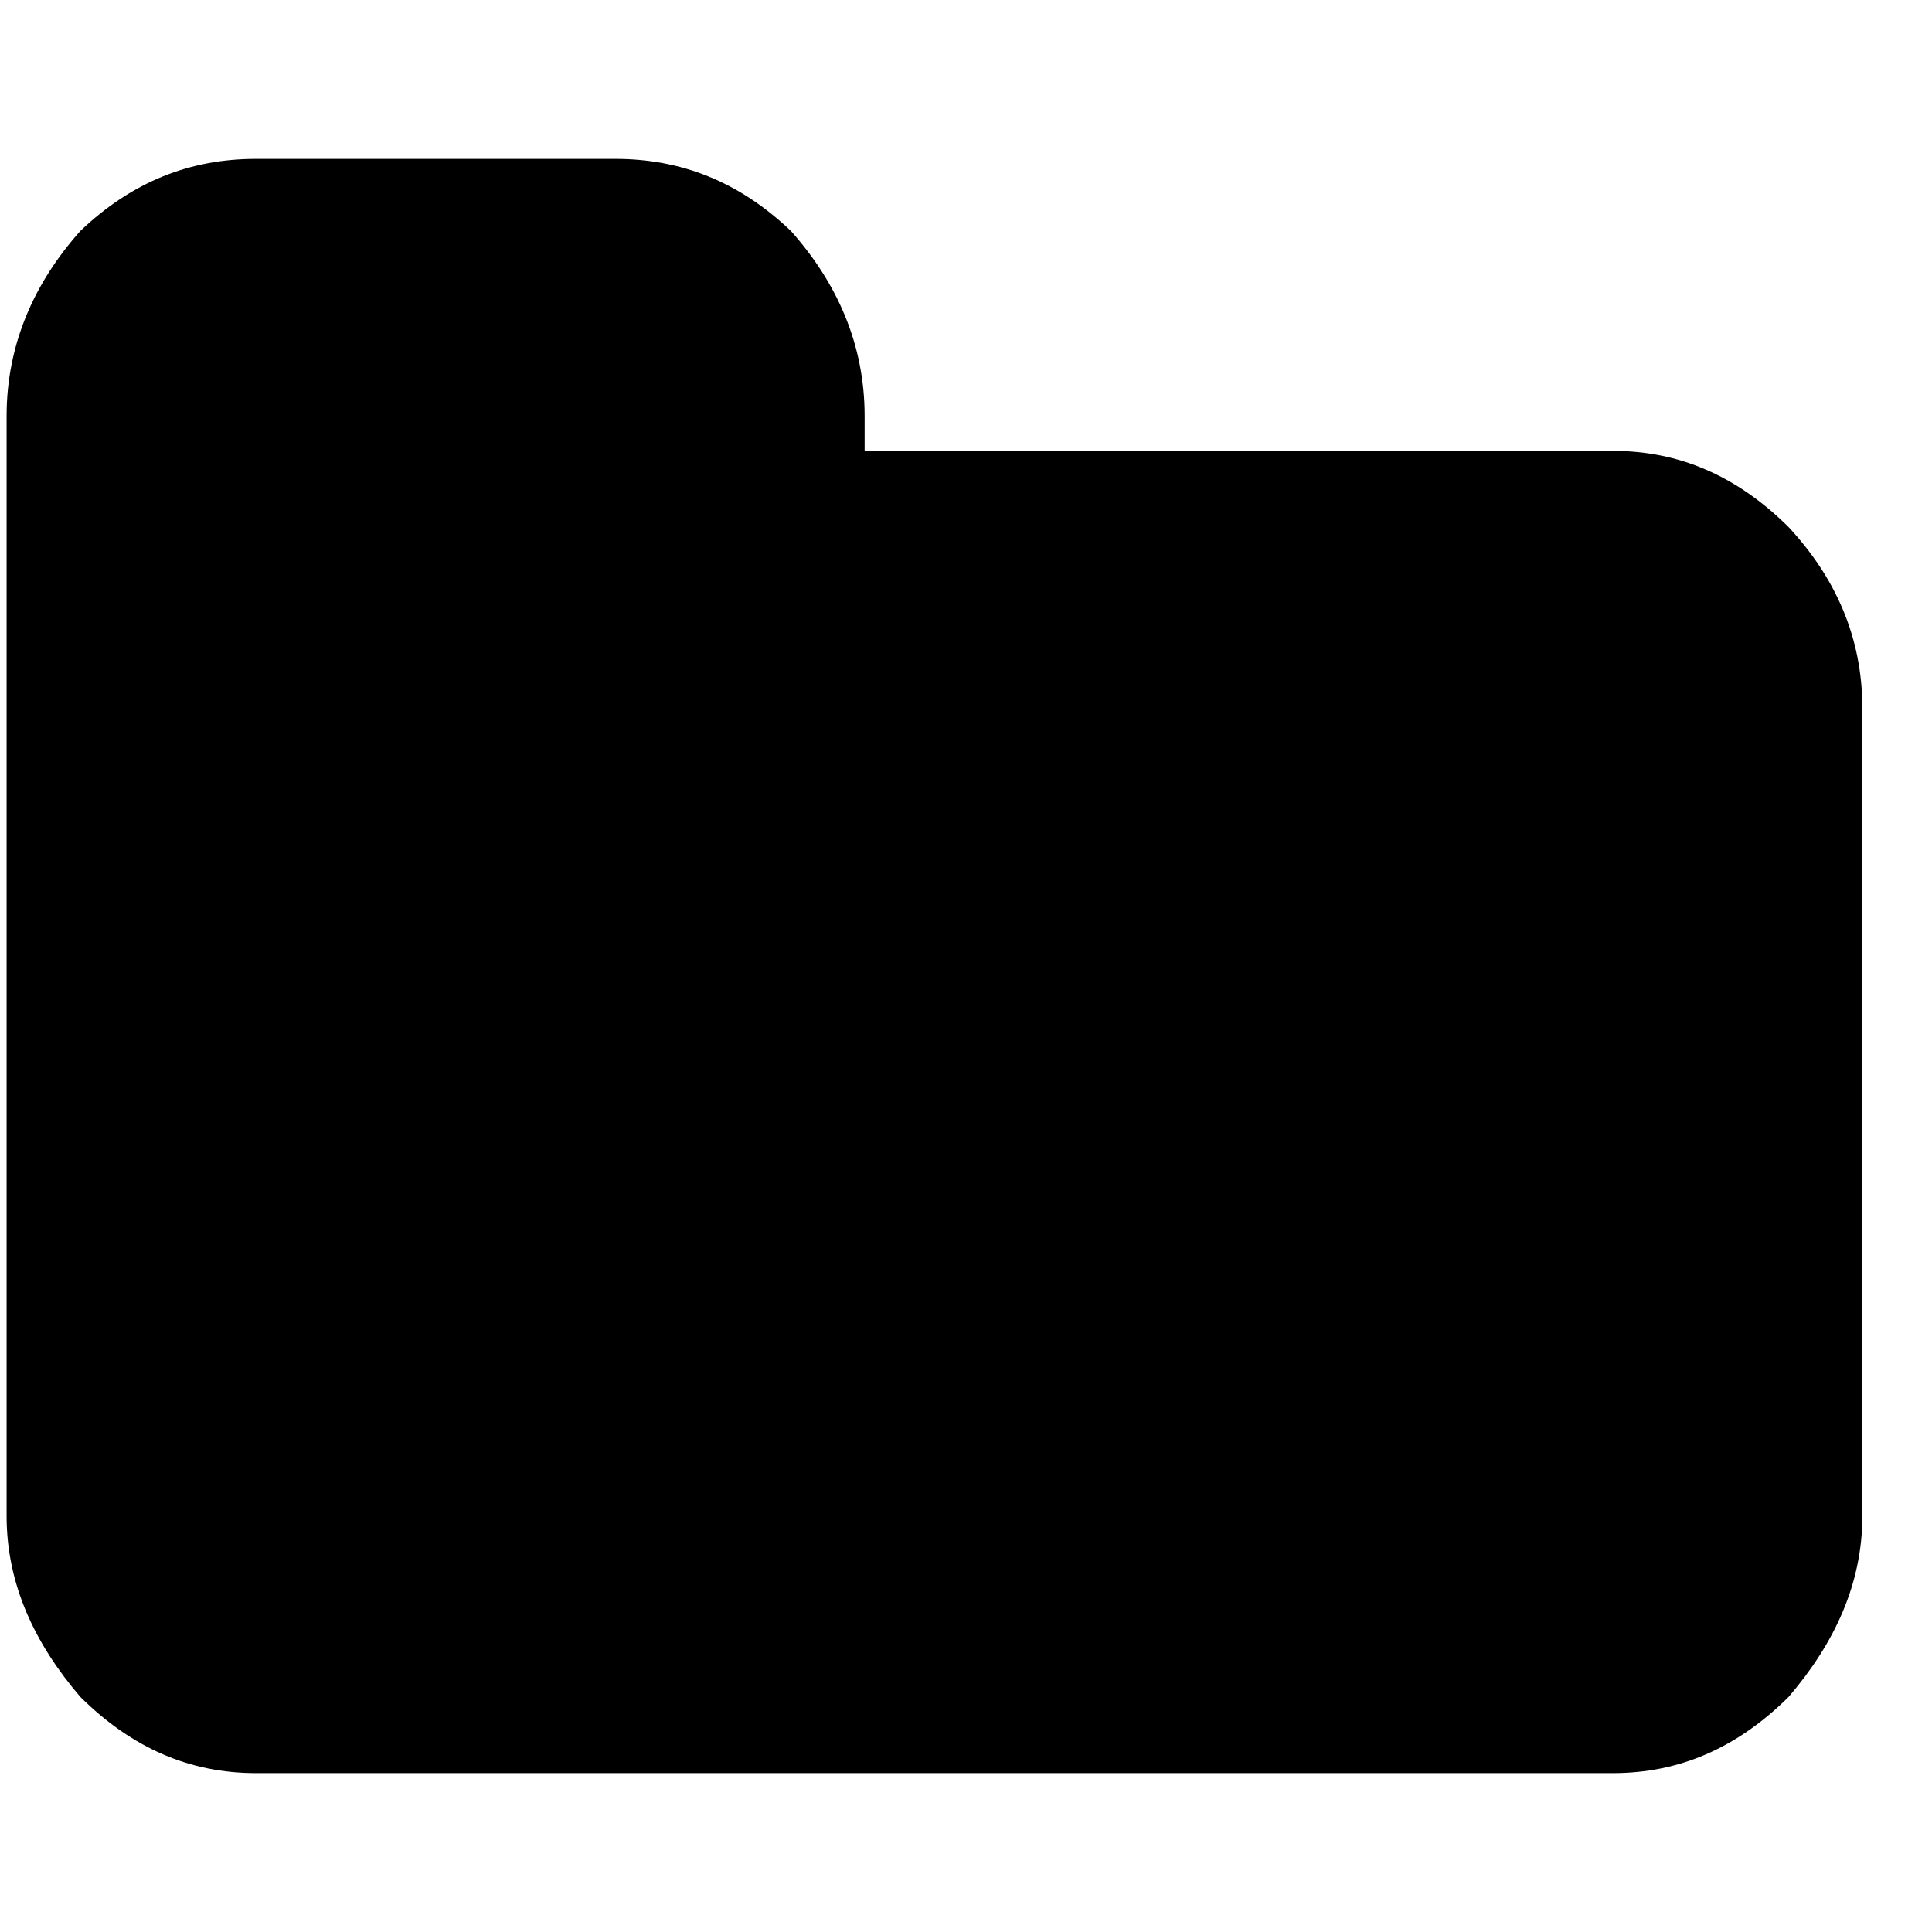 <?xml version="1.0" encoding="utf-8"?>
<svg version="1.1" id="folder" x="0px" y="0px" viewBox="0 0 1000 1000" style="enable-background:new 0 0 1000 1000;" xmlns="http://www.w3.org/2000/svg">
  <path d="M 963.948 366.422 L 963.948 784.718 C 963.948 819.842 949.488 850.708 925.733 878.382 C 898.88 904.991 868.928 917.763 834.844 917.763 L 132.524 917.763 C 98.44 917.763 68.49 904.991 41.636 878.382 C 17.881 850.708 3.421 819.842 3.421 784.718 L 3.421 215.283 C 3.421 178.03 17.881 146.099 41.636 119.49 C 68.49 93.945 98.44 82.237 132.524 82.237 L 318.431 82.237 C 352.515 82.237 382.467 93.945 409.32 119.49 C 433.076 146.099 447.535 178.03 447.535 215.283 L 447.535 233.377 L 834.844 233.377 C 868.928 233.377 898.88 246.149 925.733 272.758 C 949.488 298.303 963.948 329.17 963.948 366.422 Z" horiz-adv-x="1000"/>
</svg>